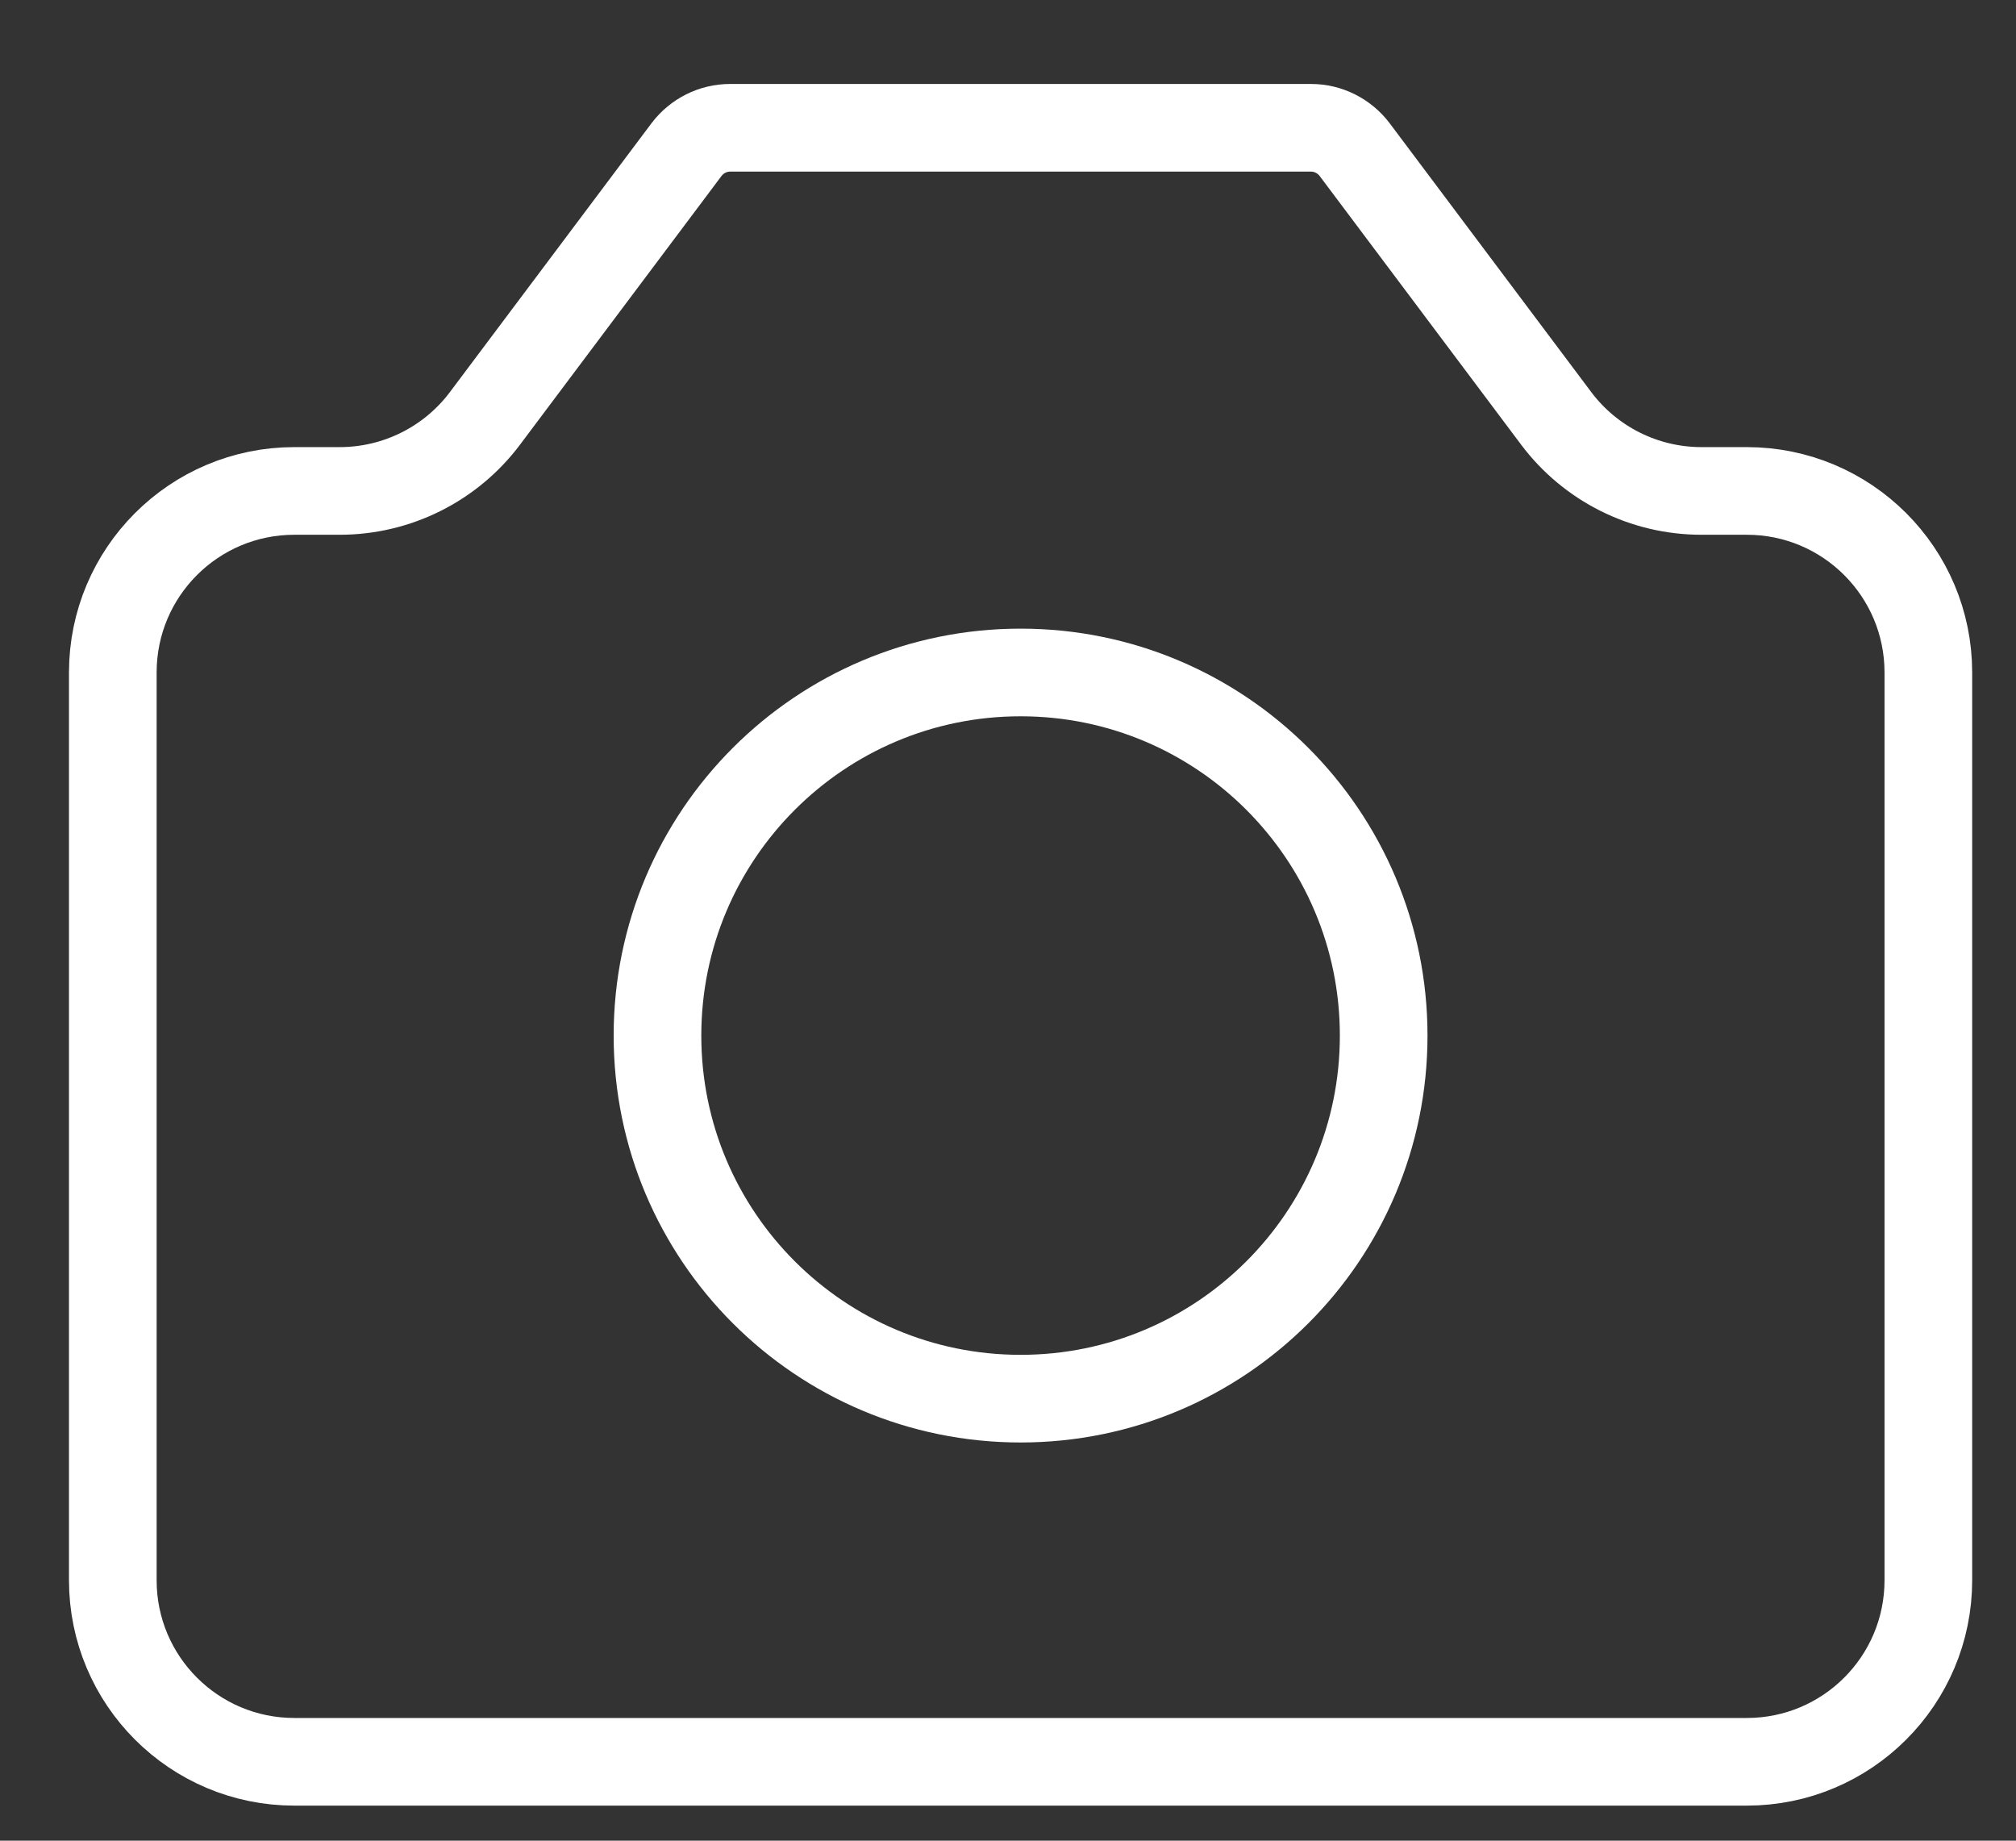 <svg width="23" height="21" viewBox="0 0 23 21" fill="none" xmlns="http://www.w3.org/2000/svg">
<rect x="0" y="0" width="23" height="21" fill="#333333" stroke="none"/>
<path d="M1.287 18.029V7.672C1.287 6.528 2.214 5.601 3.358 5.601H3.876C4.528 5.601 5.142 5.294 5.533 4.773L7.832 1.707C7.95 1.551 8.134 1.458 8.329 1.458H14.958C15.153 1.458 15.337 1.551 15.455 1.707L17.754 4.773C18.145 5.294 18.759 5.601 19.411 5.601H19.929C21.073 5.601 22 6.528 22 7.672V18.029C22 19.173 21.073 20.1 19.929 20.1H3.358C2.214 20.1 1.287 19.173 1.287 18.029Z" stroke="white" stroke-linecap="round" stroke-linejoin="round"/>
<path d="M11.644 15.957C13.931 15.957 15.786 14.103 15.786 11.815C15.786 9.527 13.931 7.672 11.644 7.672C9.356 7.672 7.501 9.527 7.501 11.815C7.501 14.103 9.356 15.957 11.644 15.957Z" stroke="white" stroke-linecap="round" stroke-linejoin="round"/>
</svg>

